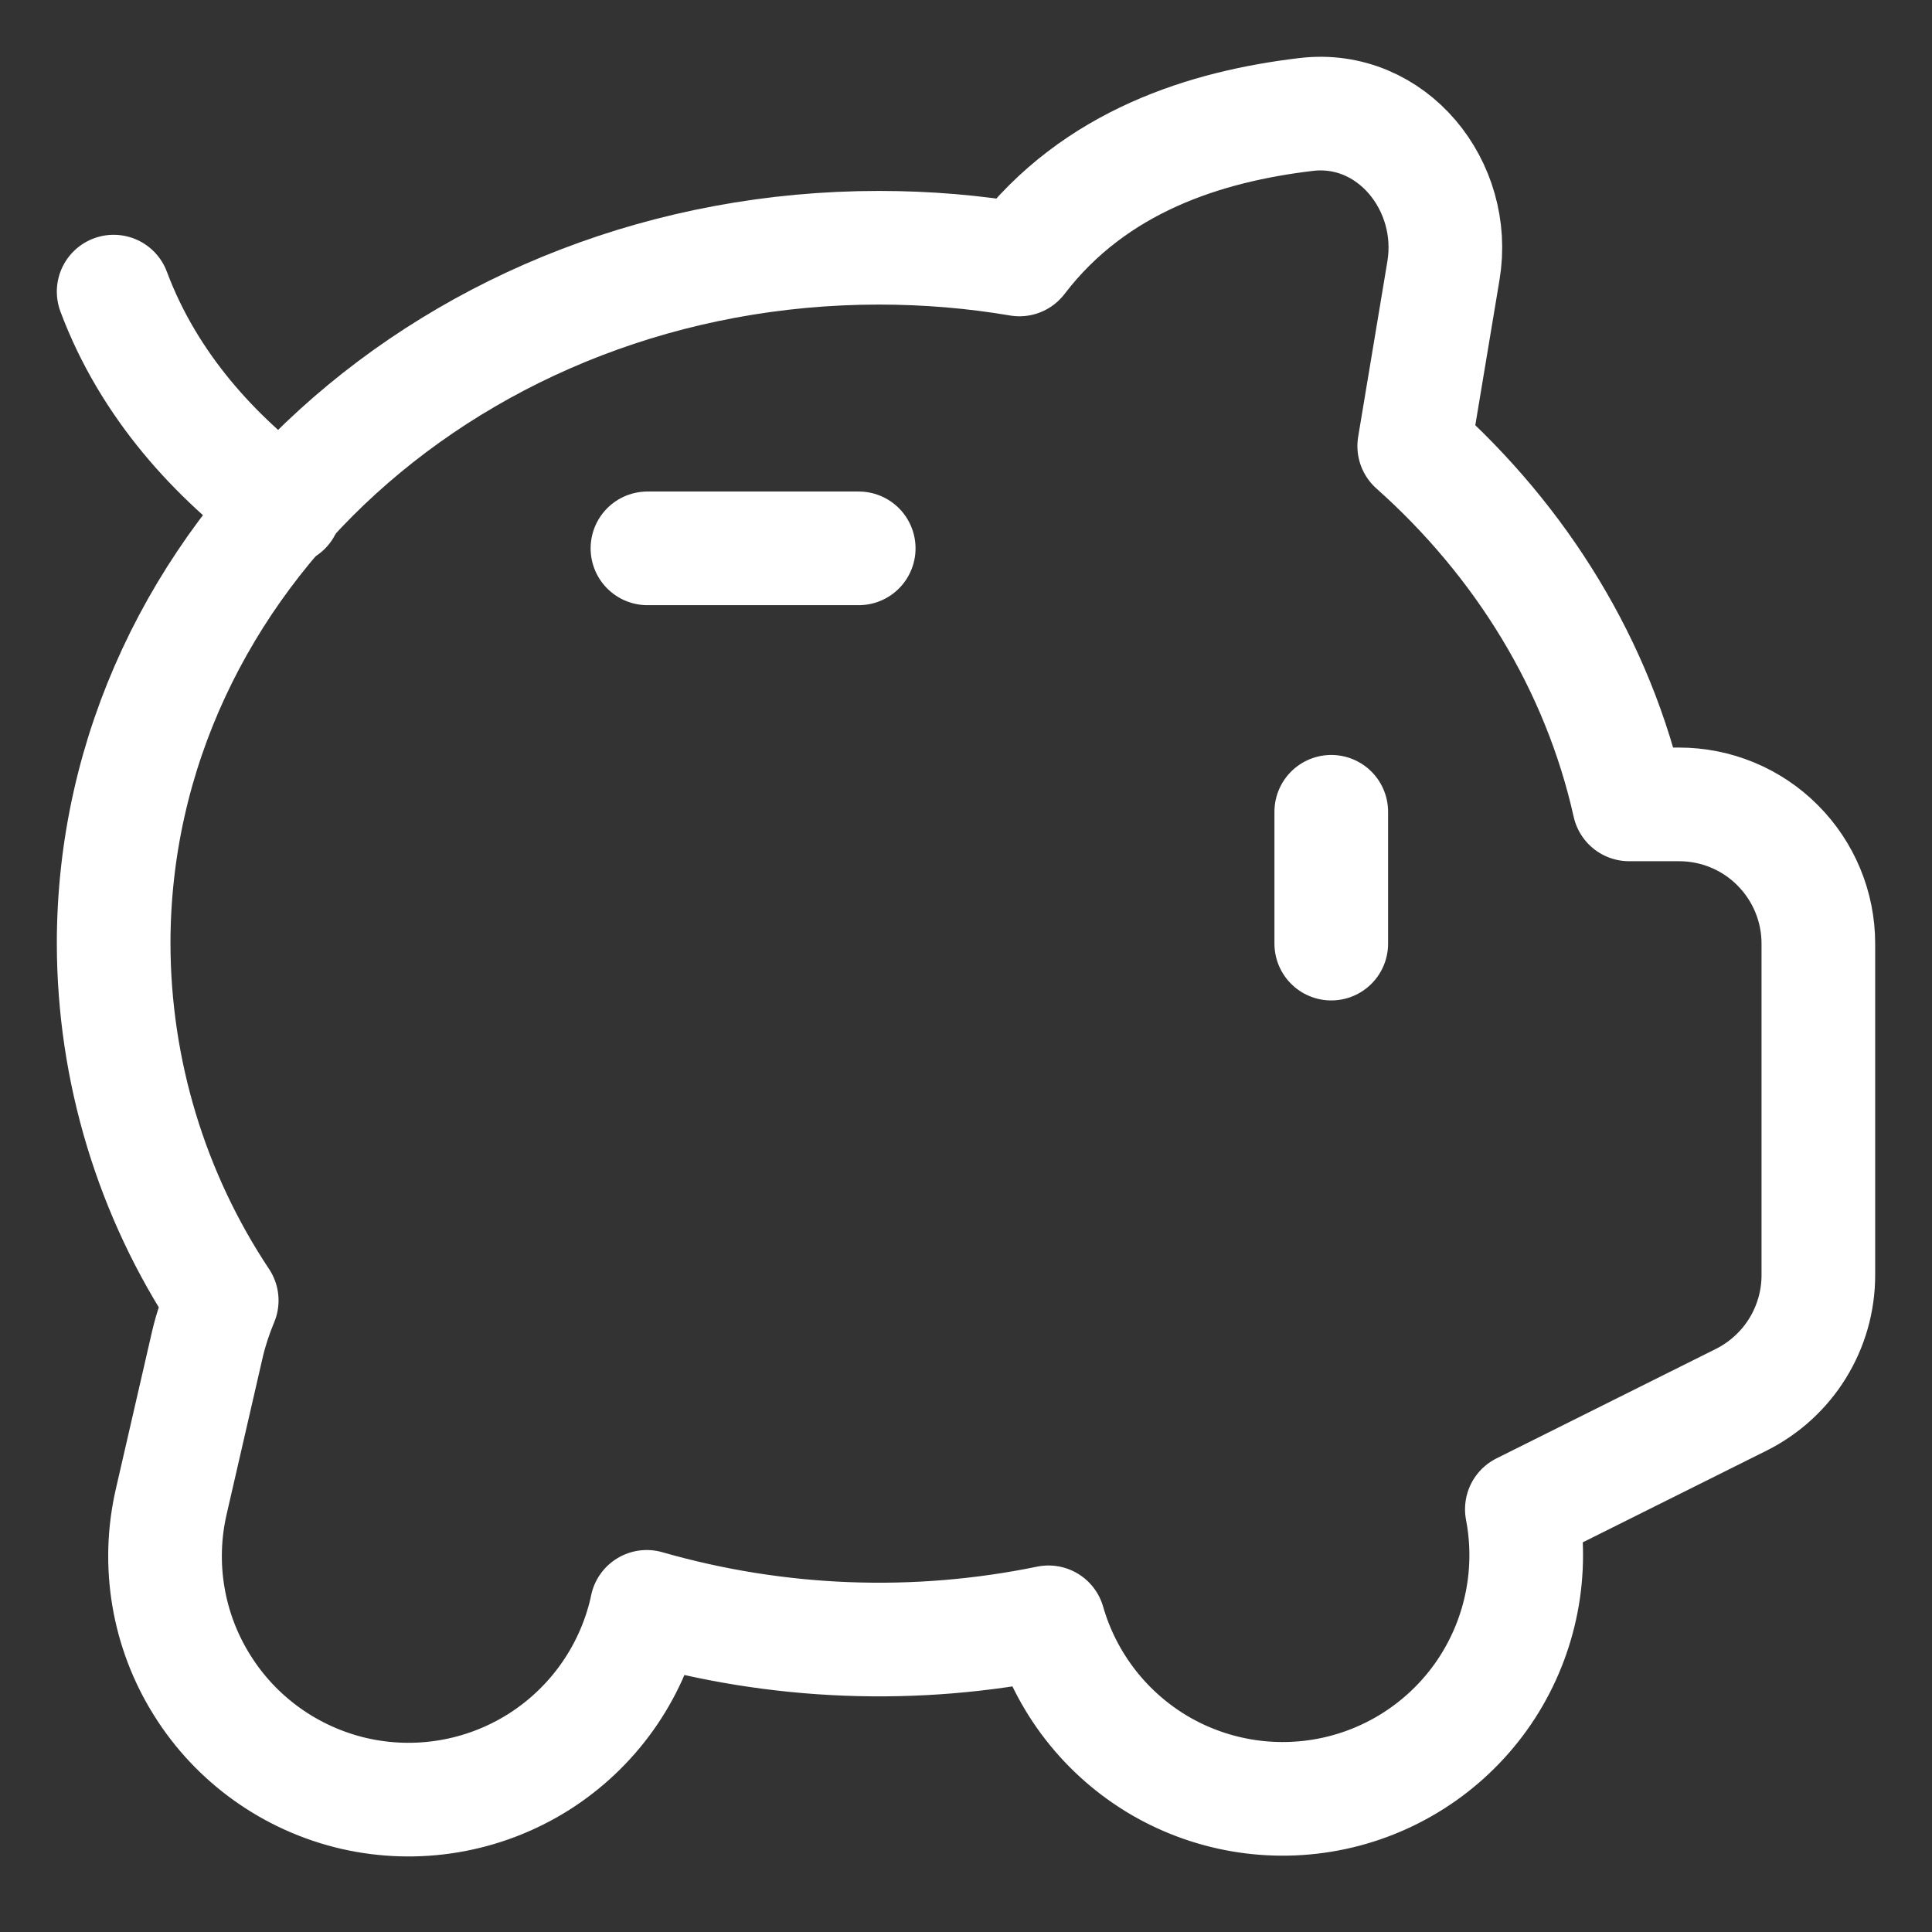 <svg width="17" height="17" viewBox="0 0 17 17" fill="none" xmlns="http://www.w3.org/2000/svg">
<rect x="0" y="0" width="17" height="17" fill="#333333" stroke="none"/>
<path d="M1 2.566C1.311 3.399 1.901 4.028 2.505 4.475" stroke="white" stroke-linecap="round" stroke-linejoin="round"/>
<path d="M7.556 4.825H5.697M11.714 7.143V8.303M12.701 2.382L12.444 3.925C13.387 4.765 14.062 5.856 14.335 7.078H14.775C15.1 7.078 15.412 7.207 15.641 7.437C15.871 7.667 16 7.978 16 8.303V11.22C16 11.447 15.937 11.67 15.817 11.864C15.698 12.057 15.526 12.214 15.323 12.316L13.391 13.28C13.495 13.822 13.386 14.384 13.087 14.848C12.788 15.311 12.321 15.642 11.784 15.77C11.247 15.898 10.682 15.814 10.205 15.536C9.729 15.257 9.378 14.805 9.226 14.275C8.054 14.516 6.841 14.469 5.691 14.139L5.684 14.173C5.556 14.727 5.214 15.207 4.732 15.509C4.25 15.81 3.669 15.908 3.115 15.781C2.561 15.653 2.08 15.311 1.779 14.829C1.477 14.348 1.379 13.766 1.507 13.212L1.827 11.82C1.858 11.691 1.9 11.565 1.951 11.443C1.332 10.512 1.002 9.42 1 8.303C1 4.923 4.015 2.18 7.735 2.18C8.158 2.18 8.569 2.215 8.97 2.283C9.634 1.414 10.618 1.111 11.495 1.007C12.247 0.919 12.826 1.636 12.701 2.382Z" stroke="white" stroke-linecap="round" stroke-linejoin="round"/>
</svg>
